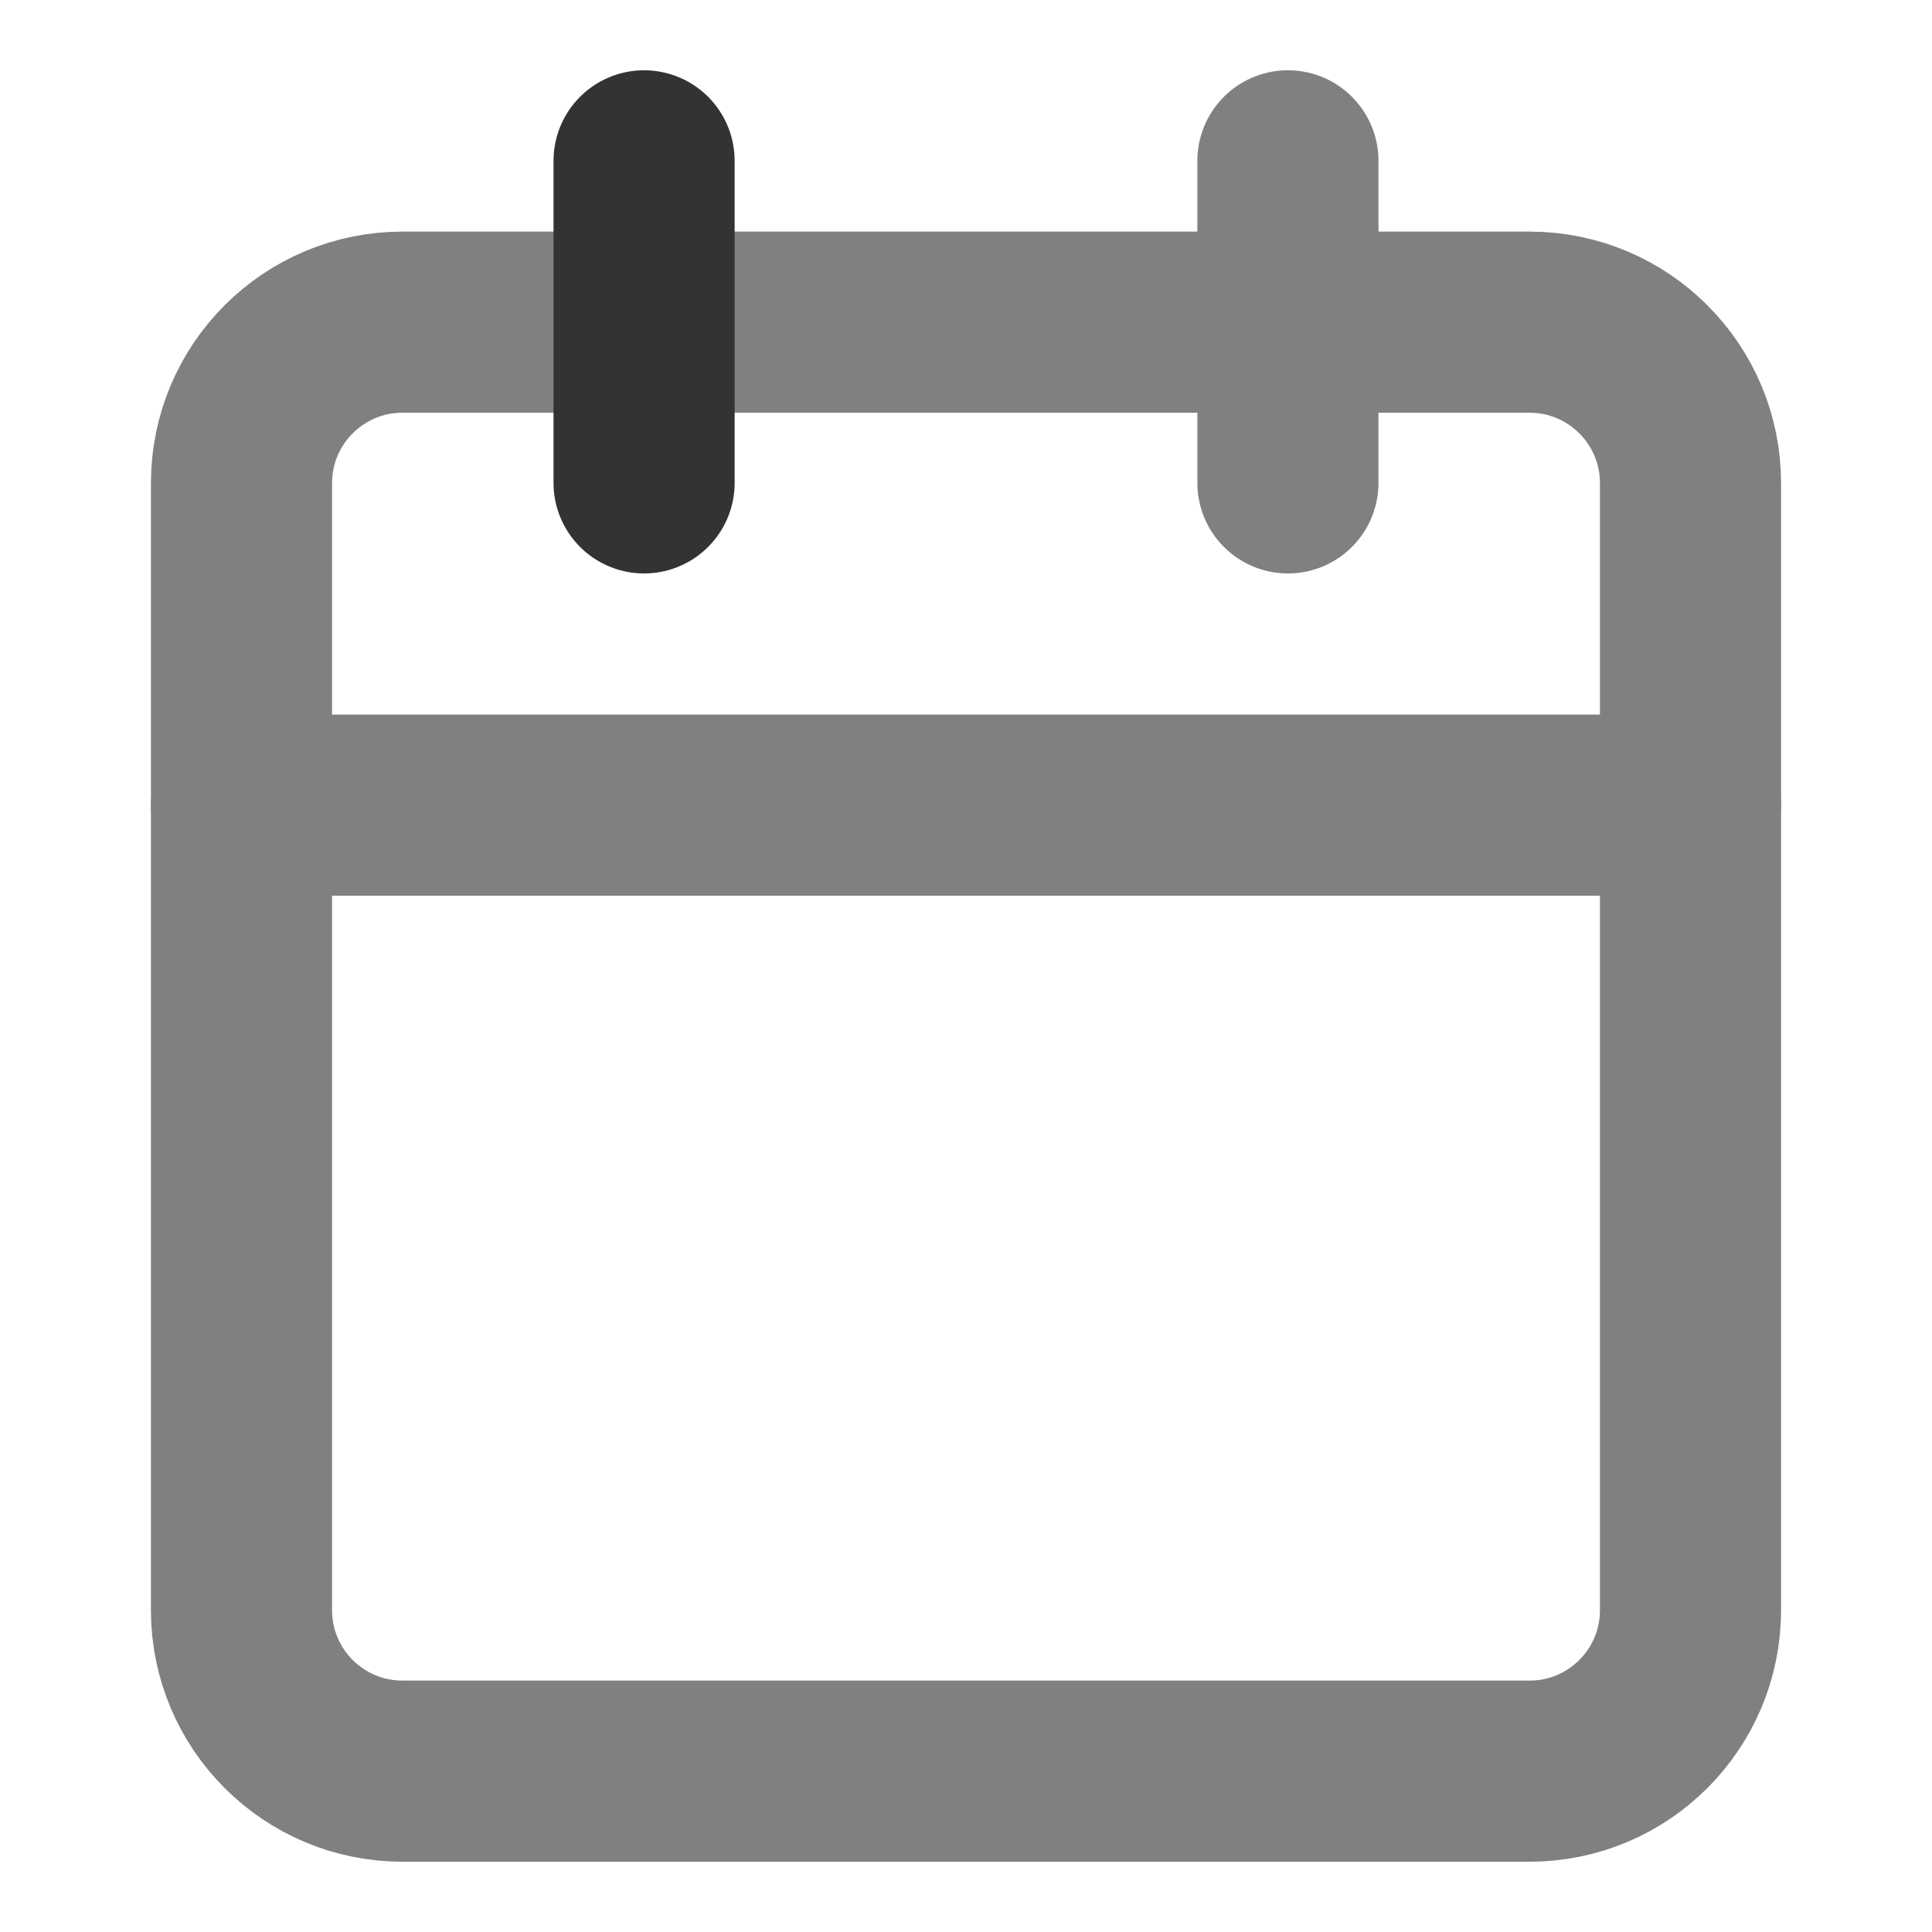 <svg width="16" height="16" viewBox="0 0 16 16" fill="none" xmlns="http://www.w3.org/2000/svg">
<path d="M12.667 2.668H3.333C2.597 2.668 2 3.265 2 4.001V13.335C2 14.071 2.597 14.668 3.333 14.668H12.667C13.403 14.668 14 14.071 14 13.335V4.001C14 3.265 13.403 2.668 12.667 2.668Z" stroke="grey" stroke-width="1.5" stroke-linecap="round" stroke-linejoin="round"/>
<path d="M10.666 1.332V3.999" stroke="grey" stroke-width="1.5" stroke-linecap="round" stroke-linejoin="round"/>
<path d="M5.334 1.332V3.999" stroke="#333333" stroke-width="1.5" stroke-linecap="round" stroke-linejoin="round"/>
<path d="M2 6.668H14" stroke="grey" stroke-width="1.5" stroke-linecap="round" stroke-linejoin="round"/>
</svg>
